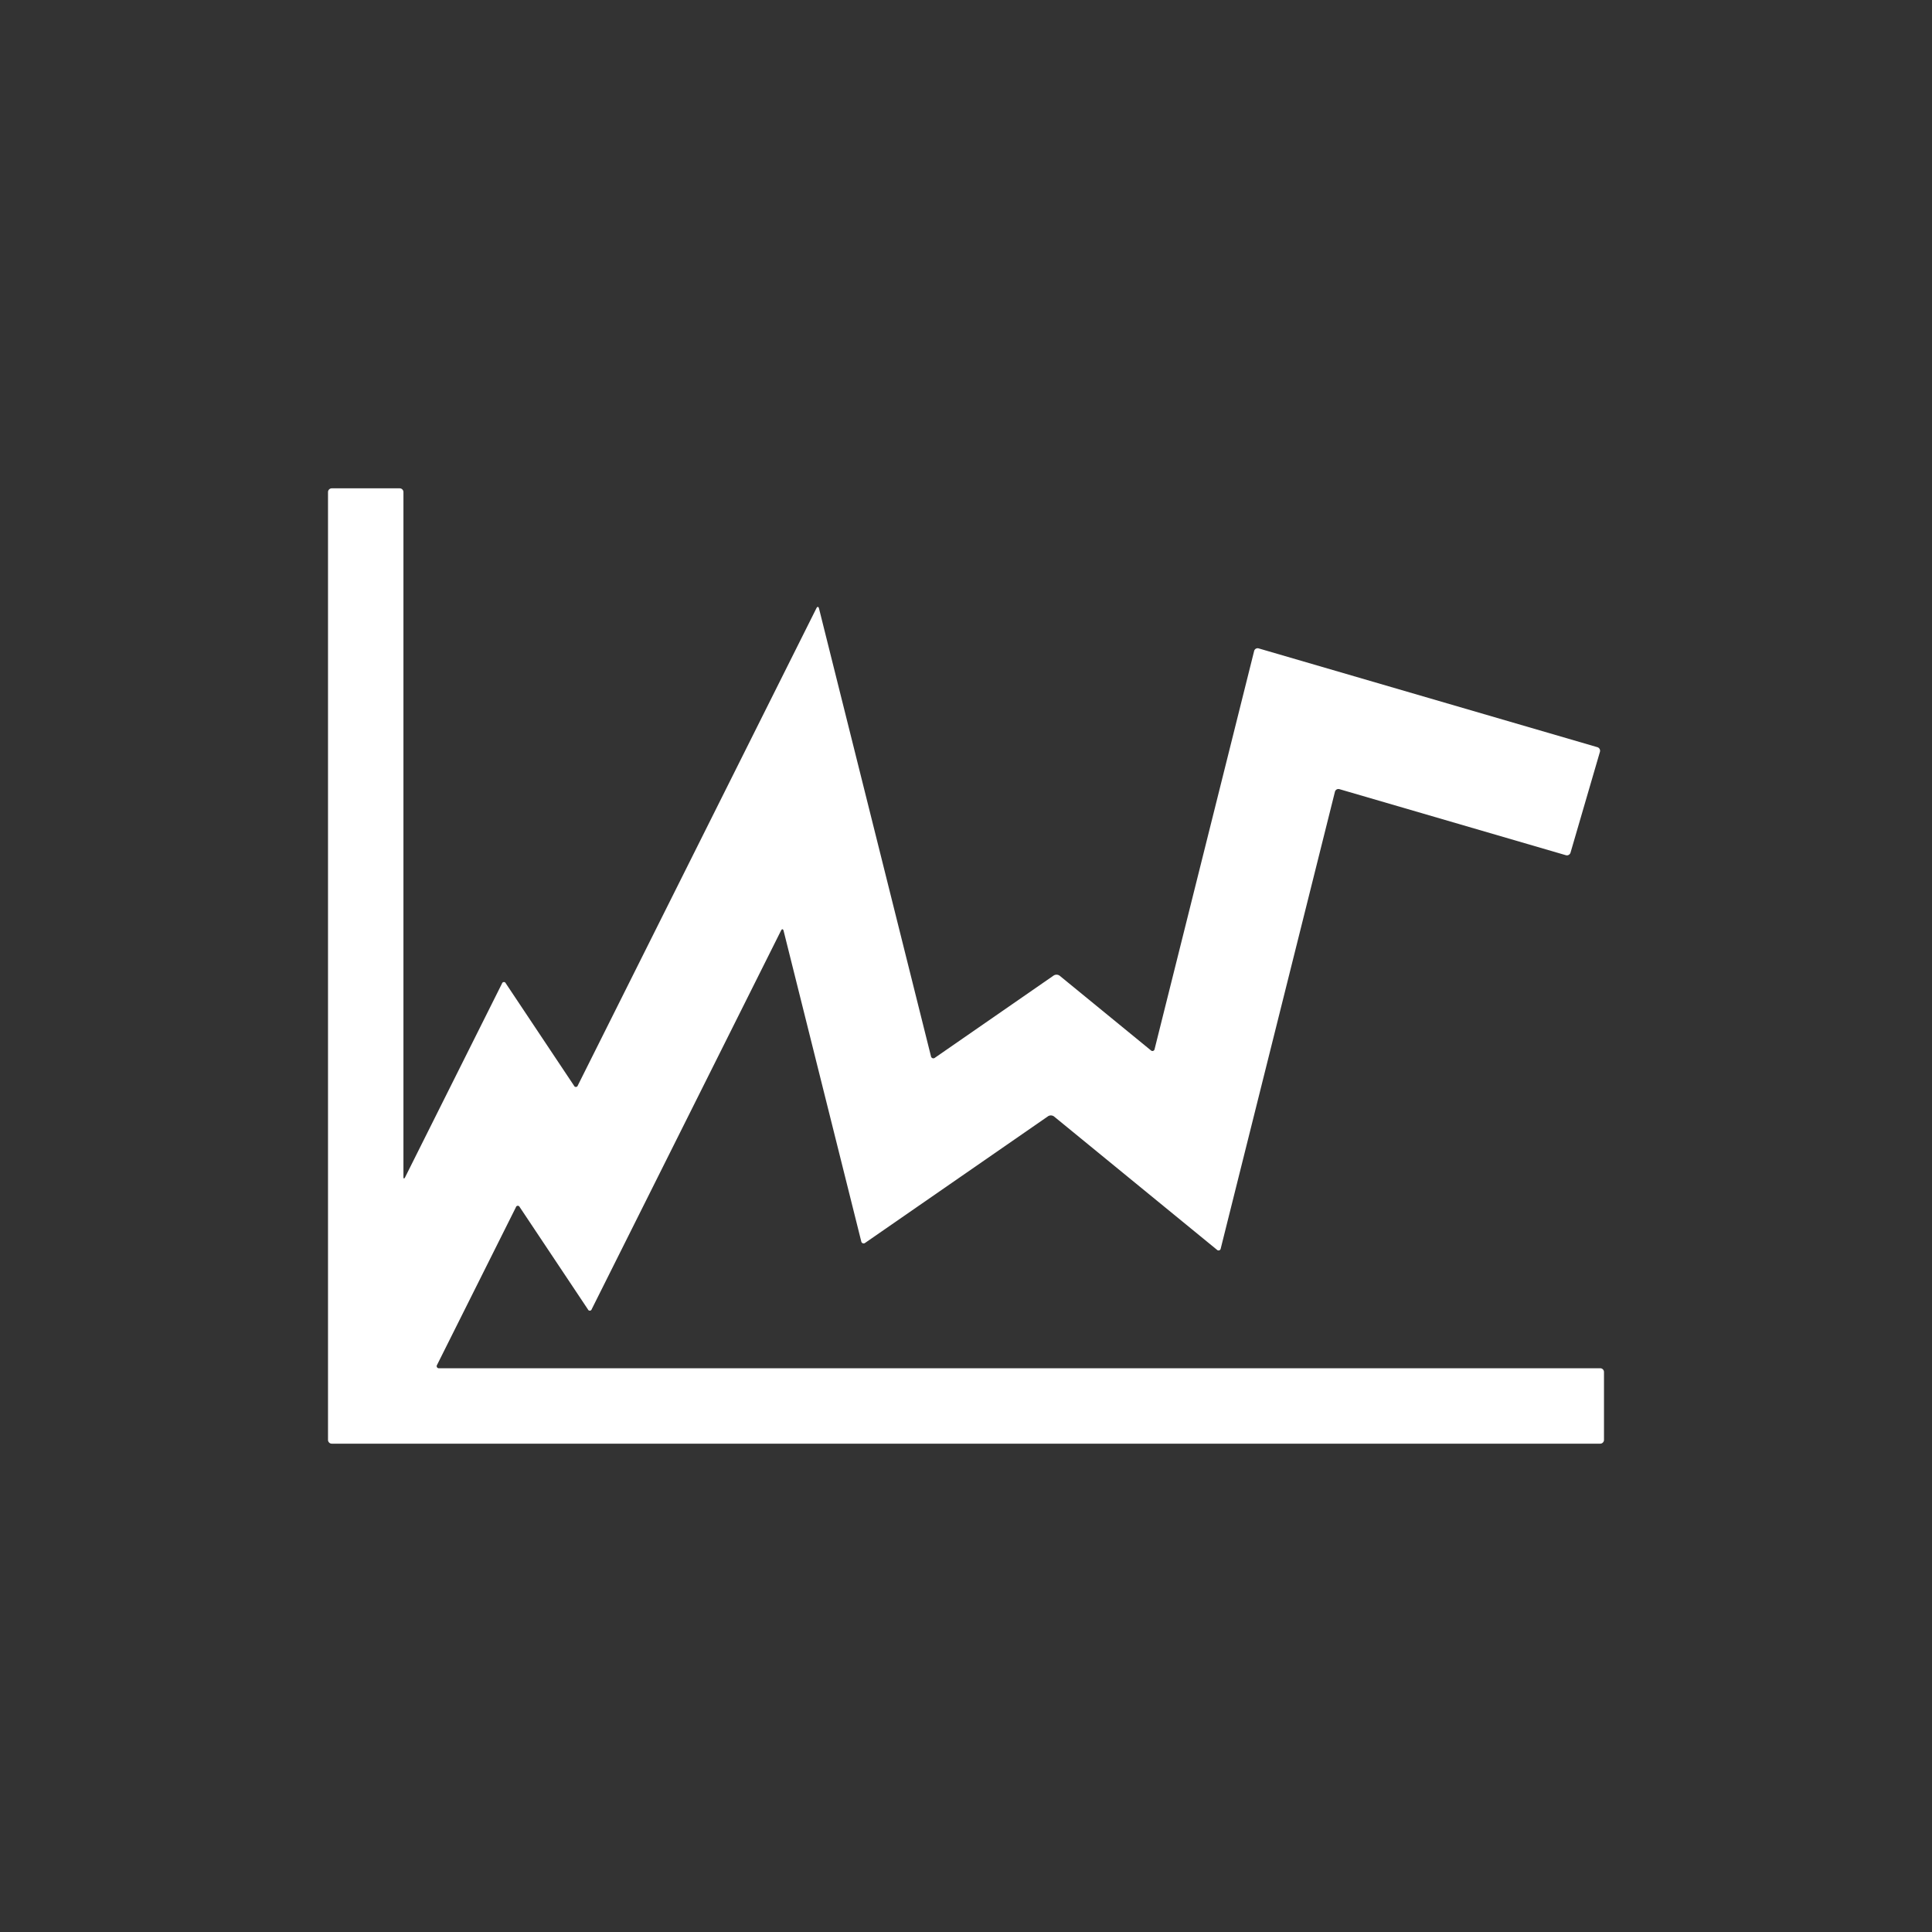 <svg id="Layer_1" data-name="Layer 1" xmlns="http://www.w3.org/2000/svg" width="100" height="100" viewBox="0 0 100 100">
  <rect x="0" y="0" width="100" height="100" fill="#333333" stroke="none"/>
  <defs>
    <style>
      .cls-1 {
        fill: #FFFFFF;
      }
    </style>
  </defs>
  <title>_</title>
  <path class="cls-1" d="M82.828,70.82a.195.195,0,0,1,.194.194v3.516a.195.195,0,0,1-.194.194H17.172a.195.195,0,0,1-.194-.194V25.47a.195.195,0,0,1,.194-.194h3.516a.195.195,0,0,1,.194.194V60.912c0,.107.039.116.087.021L25.983,50.907a.103.103,0,0,1,.195-.012l3.534,5.301a.103.103,0,0,0,.195-.012l12.351-24.703c.048-.096.108-.089.134.015l5.794,23.174a.126.126,0,0,0,.207.078L54.539,50.492a.274.274,0,0,1,.31.012l4.717,3.859a.114.114,0,0,0,.197-.065L64.914,33.695a.186.186,0,0,1,.234-.134l17.532,5.113a.195.195,0,0,1,.132.241l-1.522,5.218a.195.195,0,0,1-.241.132l-11.719-3.418a.186.186,0,0,0-.234.134L63.185,64.622a.114.114,0,0,1-.197.065L54.557,57.789a.274.274,0,0,0-.31-.012l-9.463,6.551a.126.126,0,0,1-.207-.078L40.56,48.181c-.026-.104-.086-.11-.134-.015L30.627,67.764a.103.103,0,0,1-.195.012l-3.534-5.301a.103.103,0,0,0-.195.012l-4.08,8.159a.111.111,0,0,0,.107.174Z"/>
</svg>
